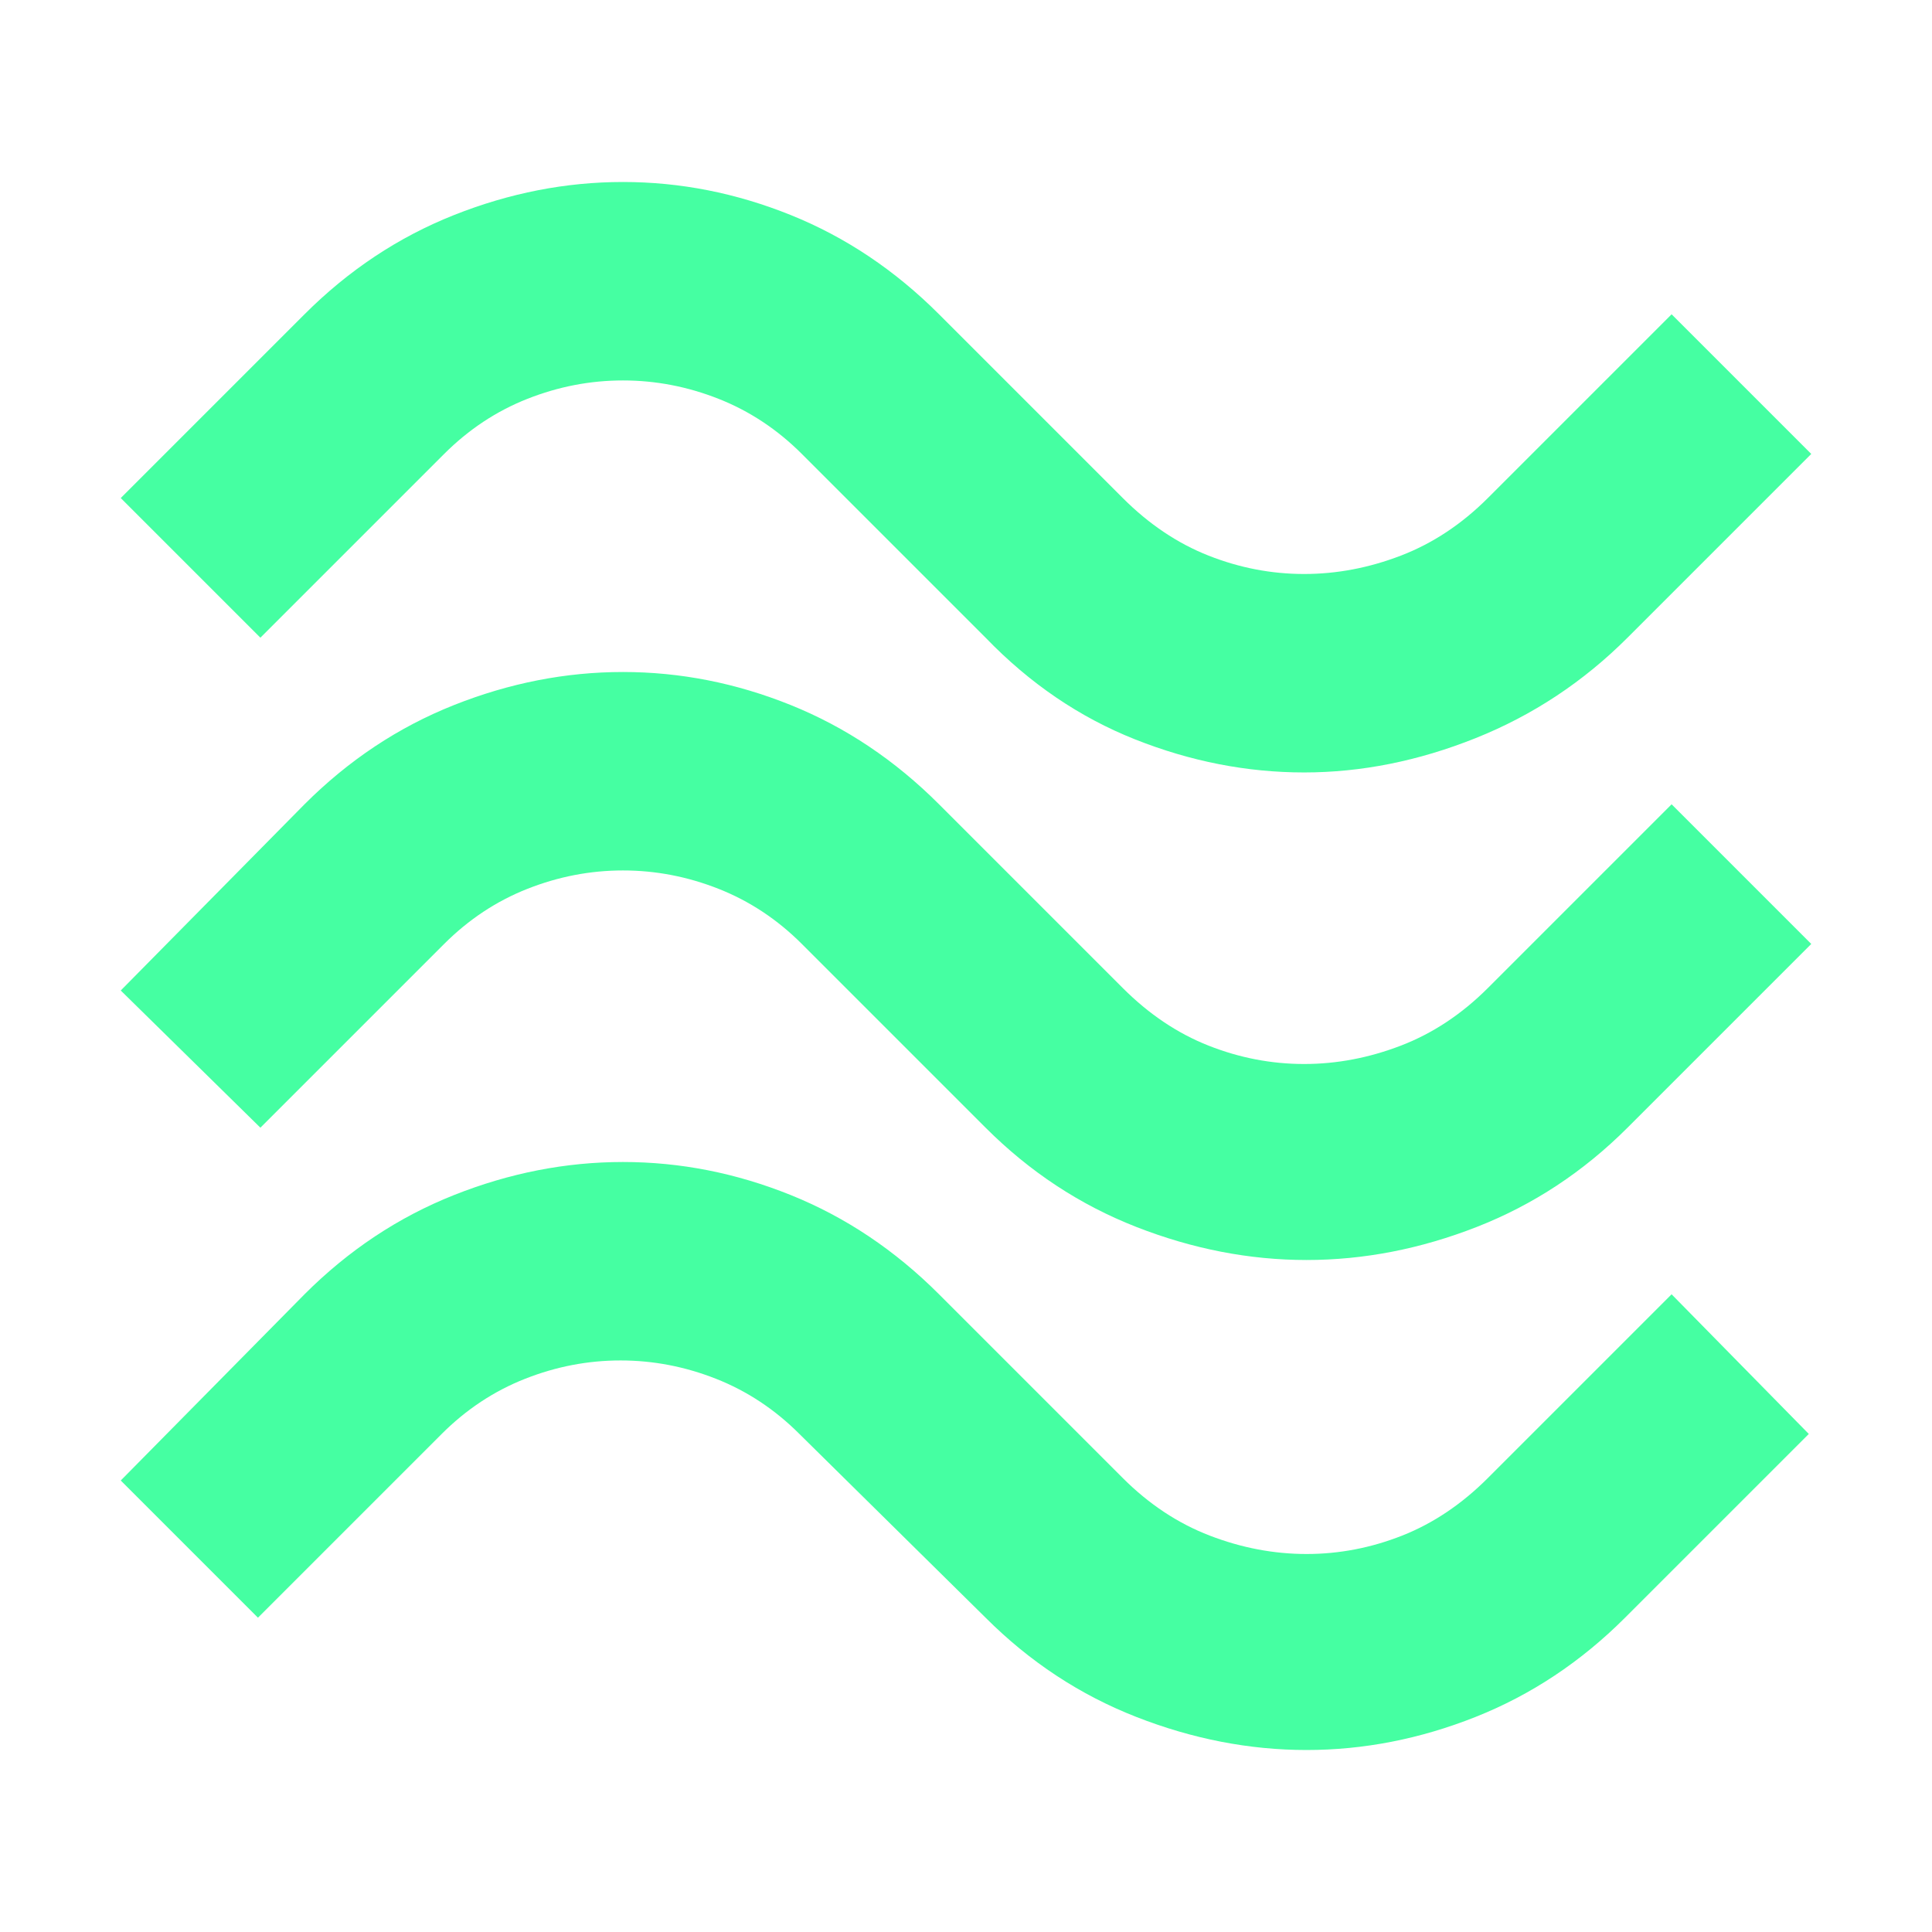 <svg height="16" viewBox="0 -960 640 640" width="16" xmlns="http://www.w3.org/2000/svg"><path d="m539.13-748.754q-21.913 21.913-50.319 33.275-28.406 11.362-56.812 11.362-28.406 0-56-10.957-27.594-10.957-49.507-33.681l-60.87-60.87q-12.174-12.174-27.594-18.261-15.42-6.087-31.652-6.087-16.232 0-31.652 6.087-15.42 6.087-27.594 18.261l-60.87 60.87-46.261-46.261 60.87-60.87q21.913-21.913 49.507-32.87 27.594-10.957 56-10.957 28.406 0 55.594 10.957 27.188 10.957 49.101 32.87l60.87 60.87q12.986 12.986 28.406 19.072 15.42 6.087 31.652 6.087 16.232 0 32.058-6.087 15.826-6.087 28.812-19.072l60.87-60.87 46.261 46.261zm0 162.319q-21.913 21.913-49.913 32.87-28 10.957-56.406 10.957-28.406 0-56.406-10.957-28-10.957-49.913-32.87l-60.87-60.87q-12.174-12.174-27.594-18.261-15.42-6.087-31.652-6.087-16.232 0-31.652 6.087-15.42 6.087-27.594 18.261l-60.87 60.87-46.261-45.449 60.87-61.681q21.913-21.913 49.507-32.87 27.594-10.957 56-10.957 28.406 0 55.594 10.957 27.188 10.957 49.101 32.87l60.87 60.87q12.986 12.986 28.406 19.072 15.42 6.087 31.652 6.087 16.232 0 32.058-6.087 15.826-6.087 28.812-19.072l60.87-60.87 46.261 46.261zm-.812 162.319q-21.913 21.913-49.507 32.87-27.594 10.957-56 10.957-28.406 0-56.406-10.957-28-10.957-49.913-32.87l-61.681-60.87q-12.174-12.174-27.594-18.261-15.42-6.087-31.652-6.087-16.232 0-31.652 6.087-15.42 6.087-27.594 18.261l-60.87 60.87-45.449-45.449 60.87-61.681q21.913-21.913 49.507-32.87 27.594-10.957 56-10.957 28.406 0 55.594 10.957 27.188 10.957 49.101 32.87l60.87 60.87q12.986 12.986 28.812 19.072 15.826 6.087 32.058 6.087 16.232 0 31.652-6.087 15.42-6.087 28.406-19.072l60.87-60.87 45.449 46.261z" fill="#45ffa2" stroke-width="1"/></svg>